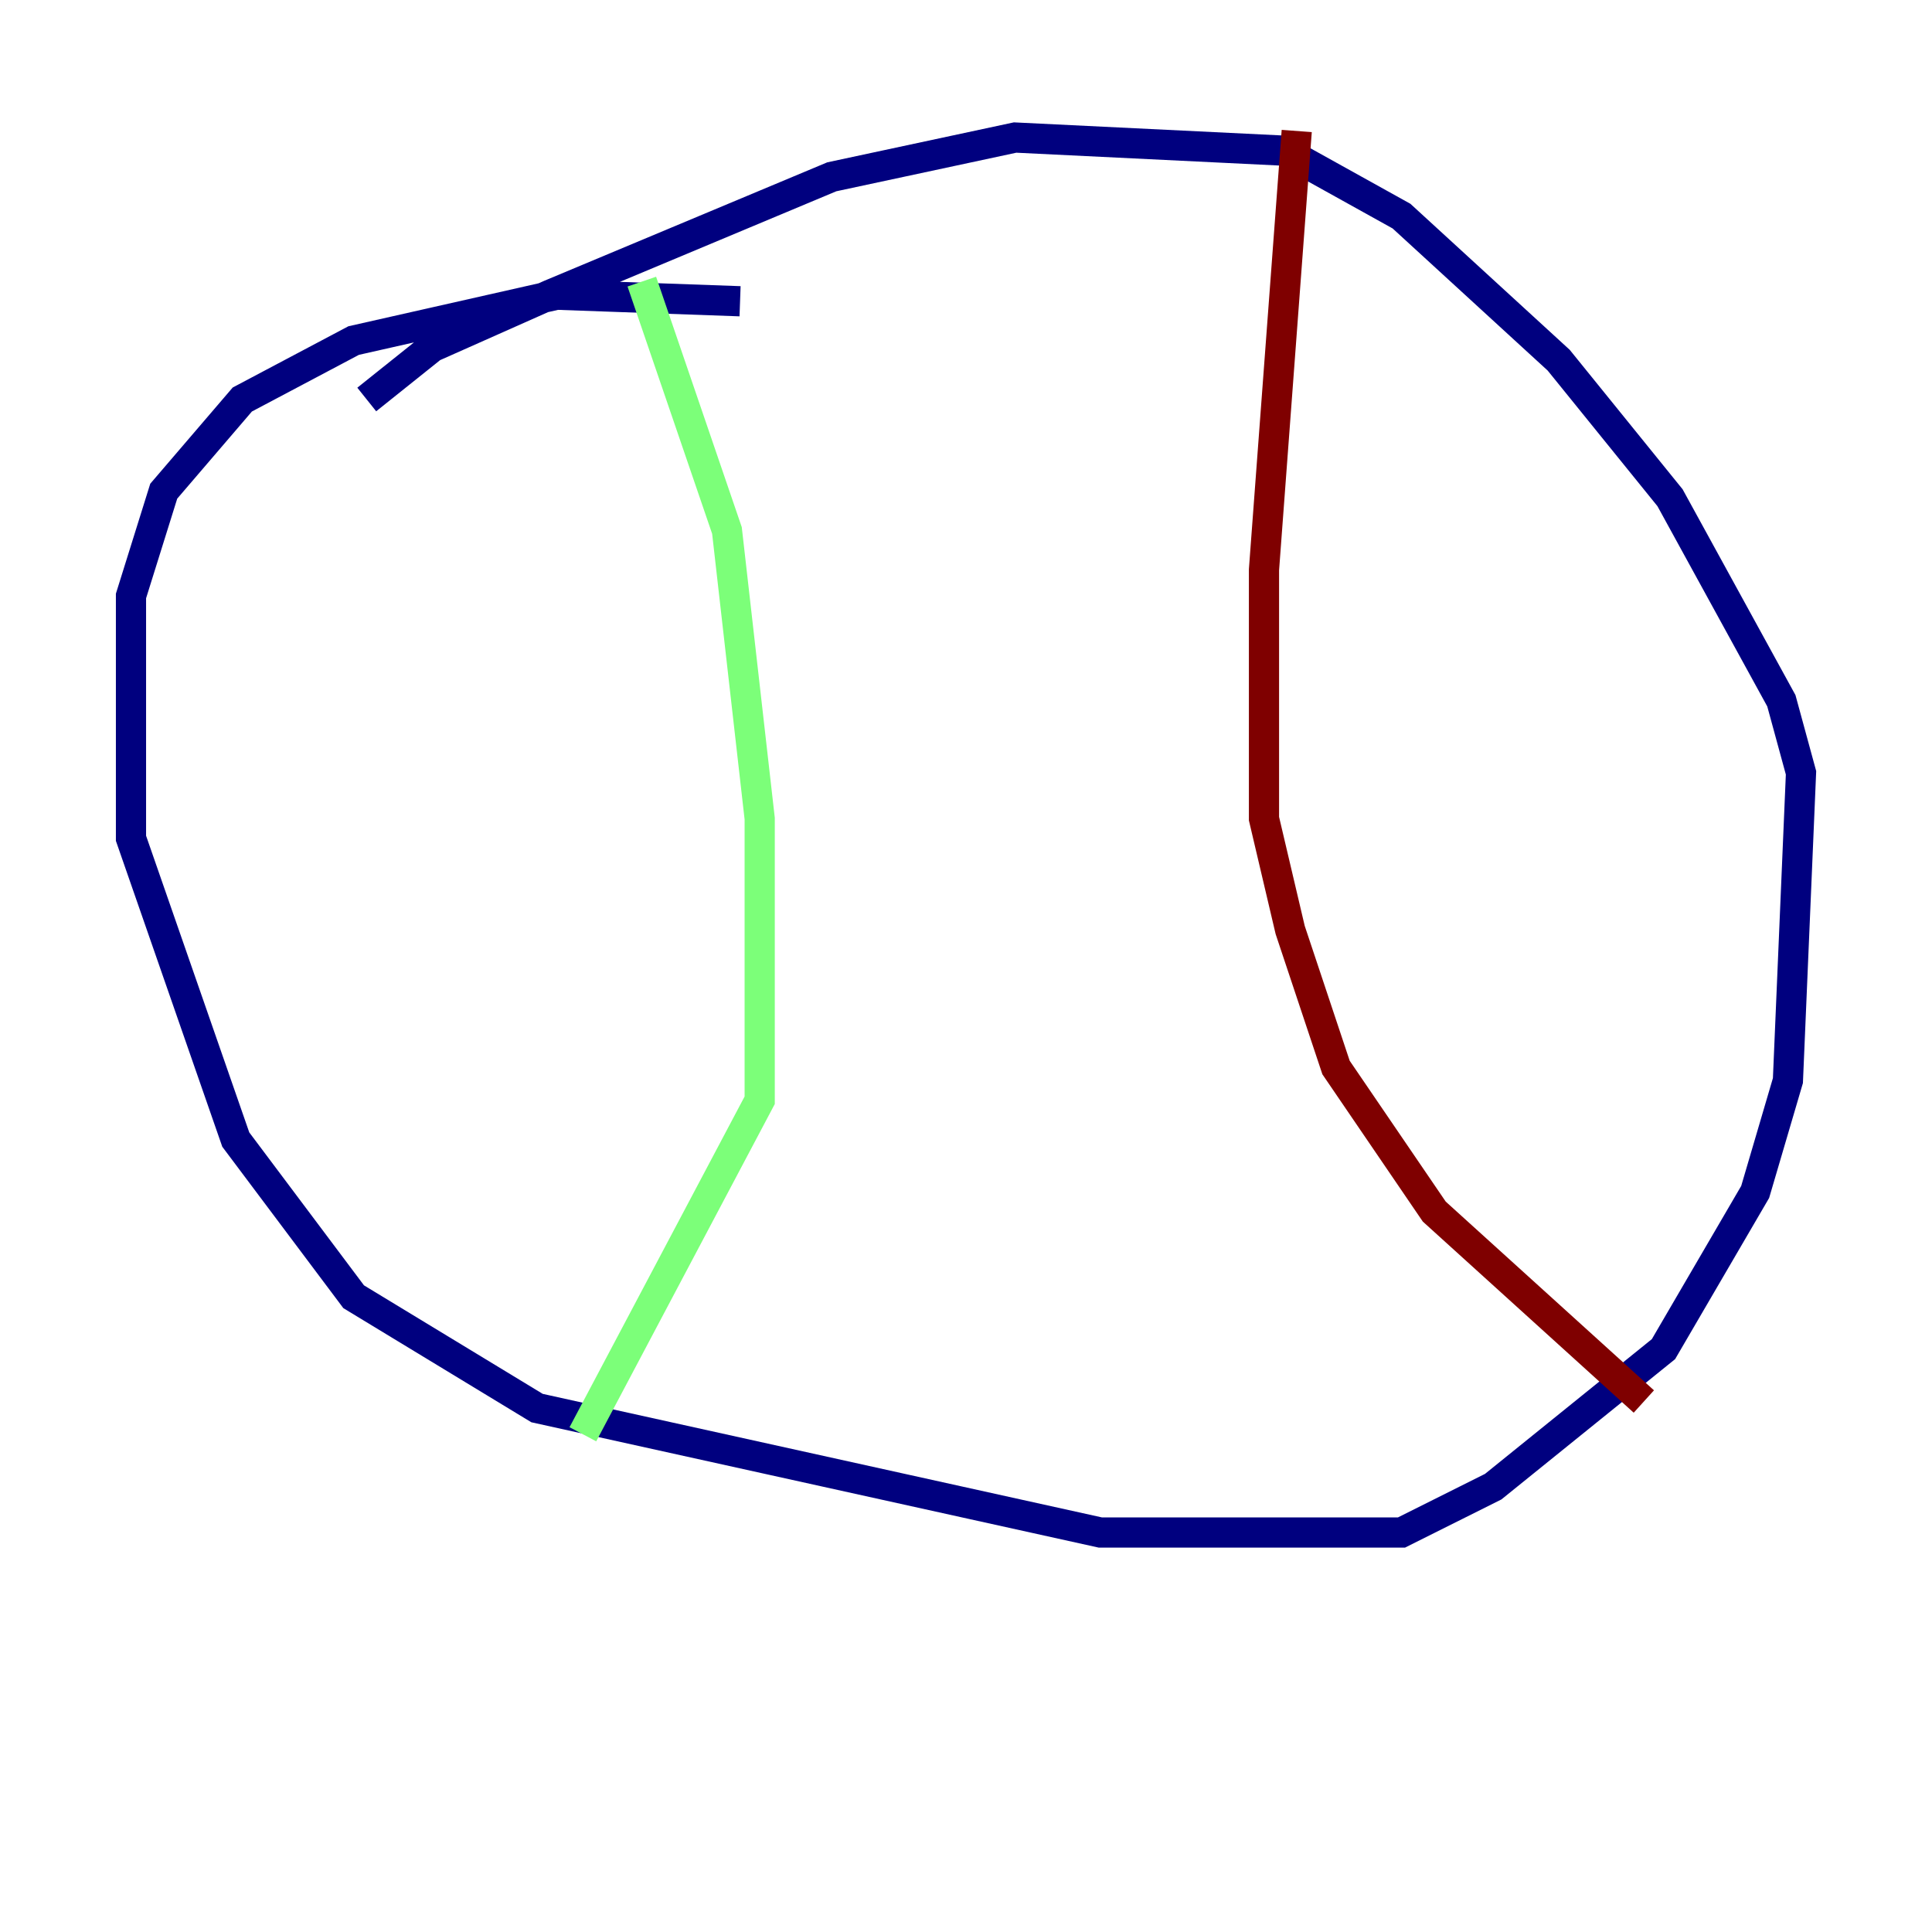 <?xml version="1.0" encoding="utf-8" ?>
<svg baseProfile="tiny" height="128" version="1.2" viewBox="0,0,128,128" width="128" xmlns="http://www.w3.org/2000/svg" xmlns:ev="http://www.w3.org/2001/xml-events" xmlns:xlink="http://www.w3.org/1999/xlink"><defs /><polyline fill="none" points="49.031,19.959 36.881,19.525 23.43,22.563 16.054,26.468 10.848,32.542 8.678,39.485 8.678,55.539 15.62,75.498 23.43,85.912 35.58,93.288 72.895,101.532 92.854,101.532 98.929,98.495 110.21,89.383 116.285,78.969 118.454,71.593 119.322,51.2 118.02,46.427 110.644,32.976 103.268,23.864 92.854,14.319 85.044,9.98 67.254,9.112 55.105,11.715 36.447,19.525 28.637,22.997 24.298,26.468" stroke="#00007f" stroke-width="2" /><polyline fill="none" points="42.522,18.658 48.163,35.146 50.332,54.237 50.332,72.895 38.617,95.024" stroke="#7cff79" stroke-width="2" /><polyline fill="none" points="85.912,8.678 83.742,37.749 83.742,54.237 85.478,61.614 88.515,70.725 95.024,80.271 108.909,92.854" stroke="#7f0000" stroke-width="2" /></svg>